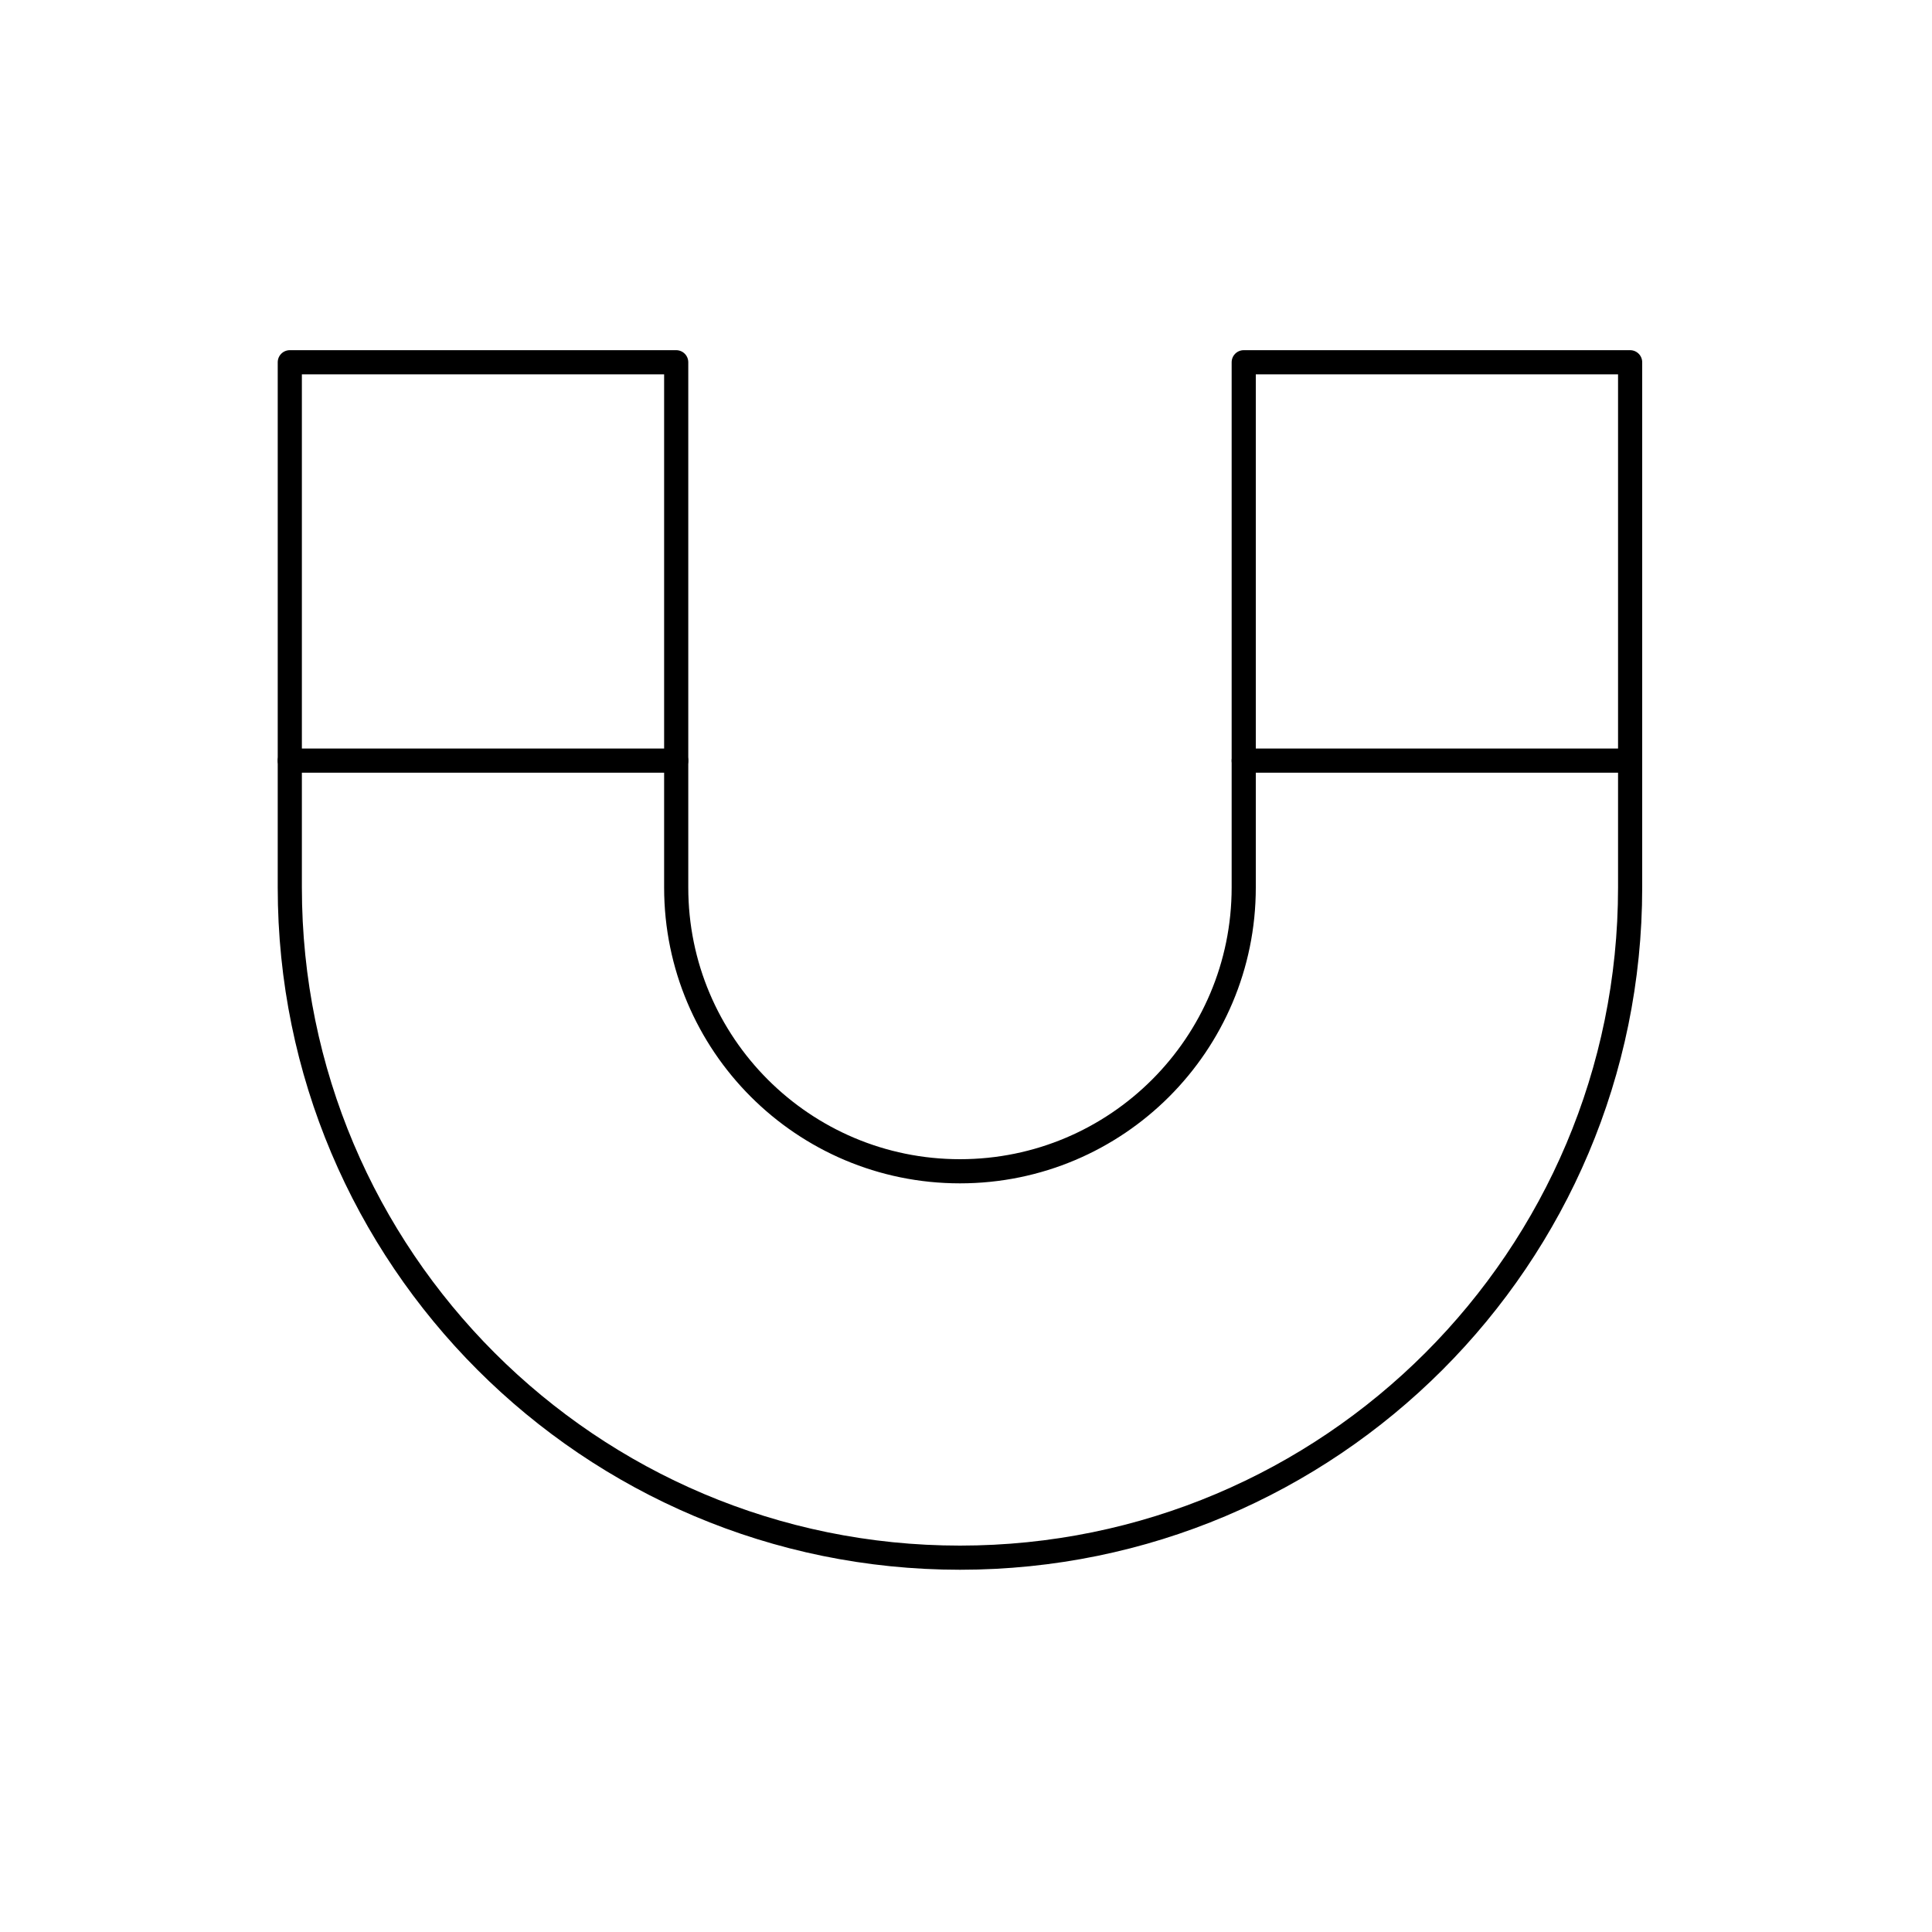 <svg viewBox="0 0 80 80" fill="none">
  <path d="M28 36.75C28 43.239 33.261 48.5 39.75 48.5C46.239 48.5 51.5 43.239 51.5 36.75V31.496H67.5V36.75C67.5 52.076 55.076 64.5 39.75 64.5C24.424 64.5 12 52.076 12 36.75V31.496H28V36.75Z" stroke="currentColor" stroke-linecap="round" stroke-linejoin="round" />
  <path d="M28 31.496V15H12V31.496" stroke="currentColor" stroke-linecap="round" stroke-linejoin="round" />
  <path d="M67.5 31.496V15H51.5V31.496" stroke="currentColor" stroke-linecap="round" stroke-linejoin="round" />
</svg>